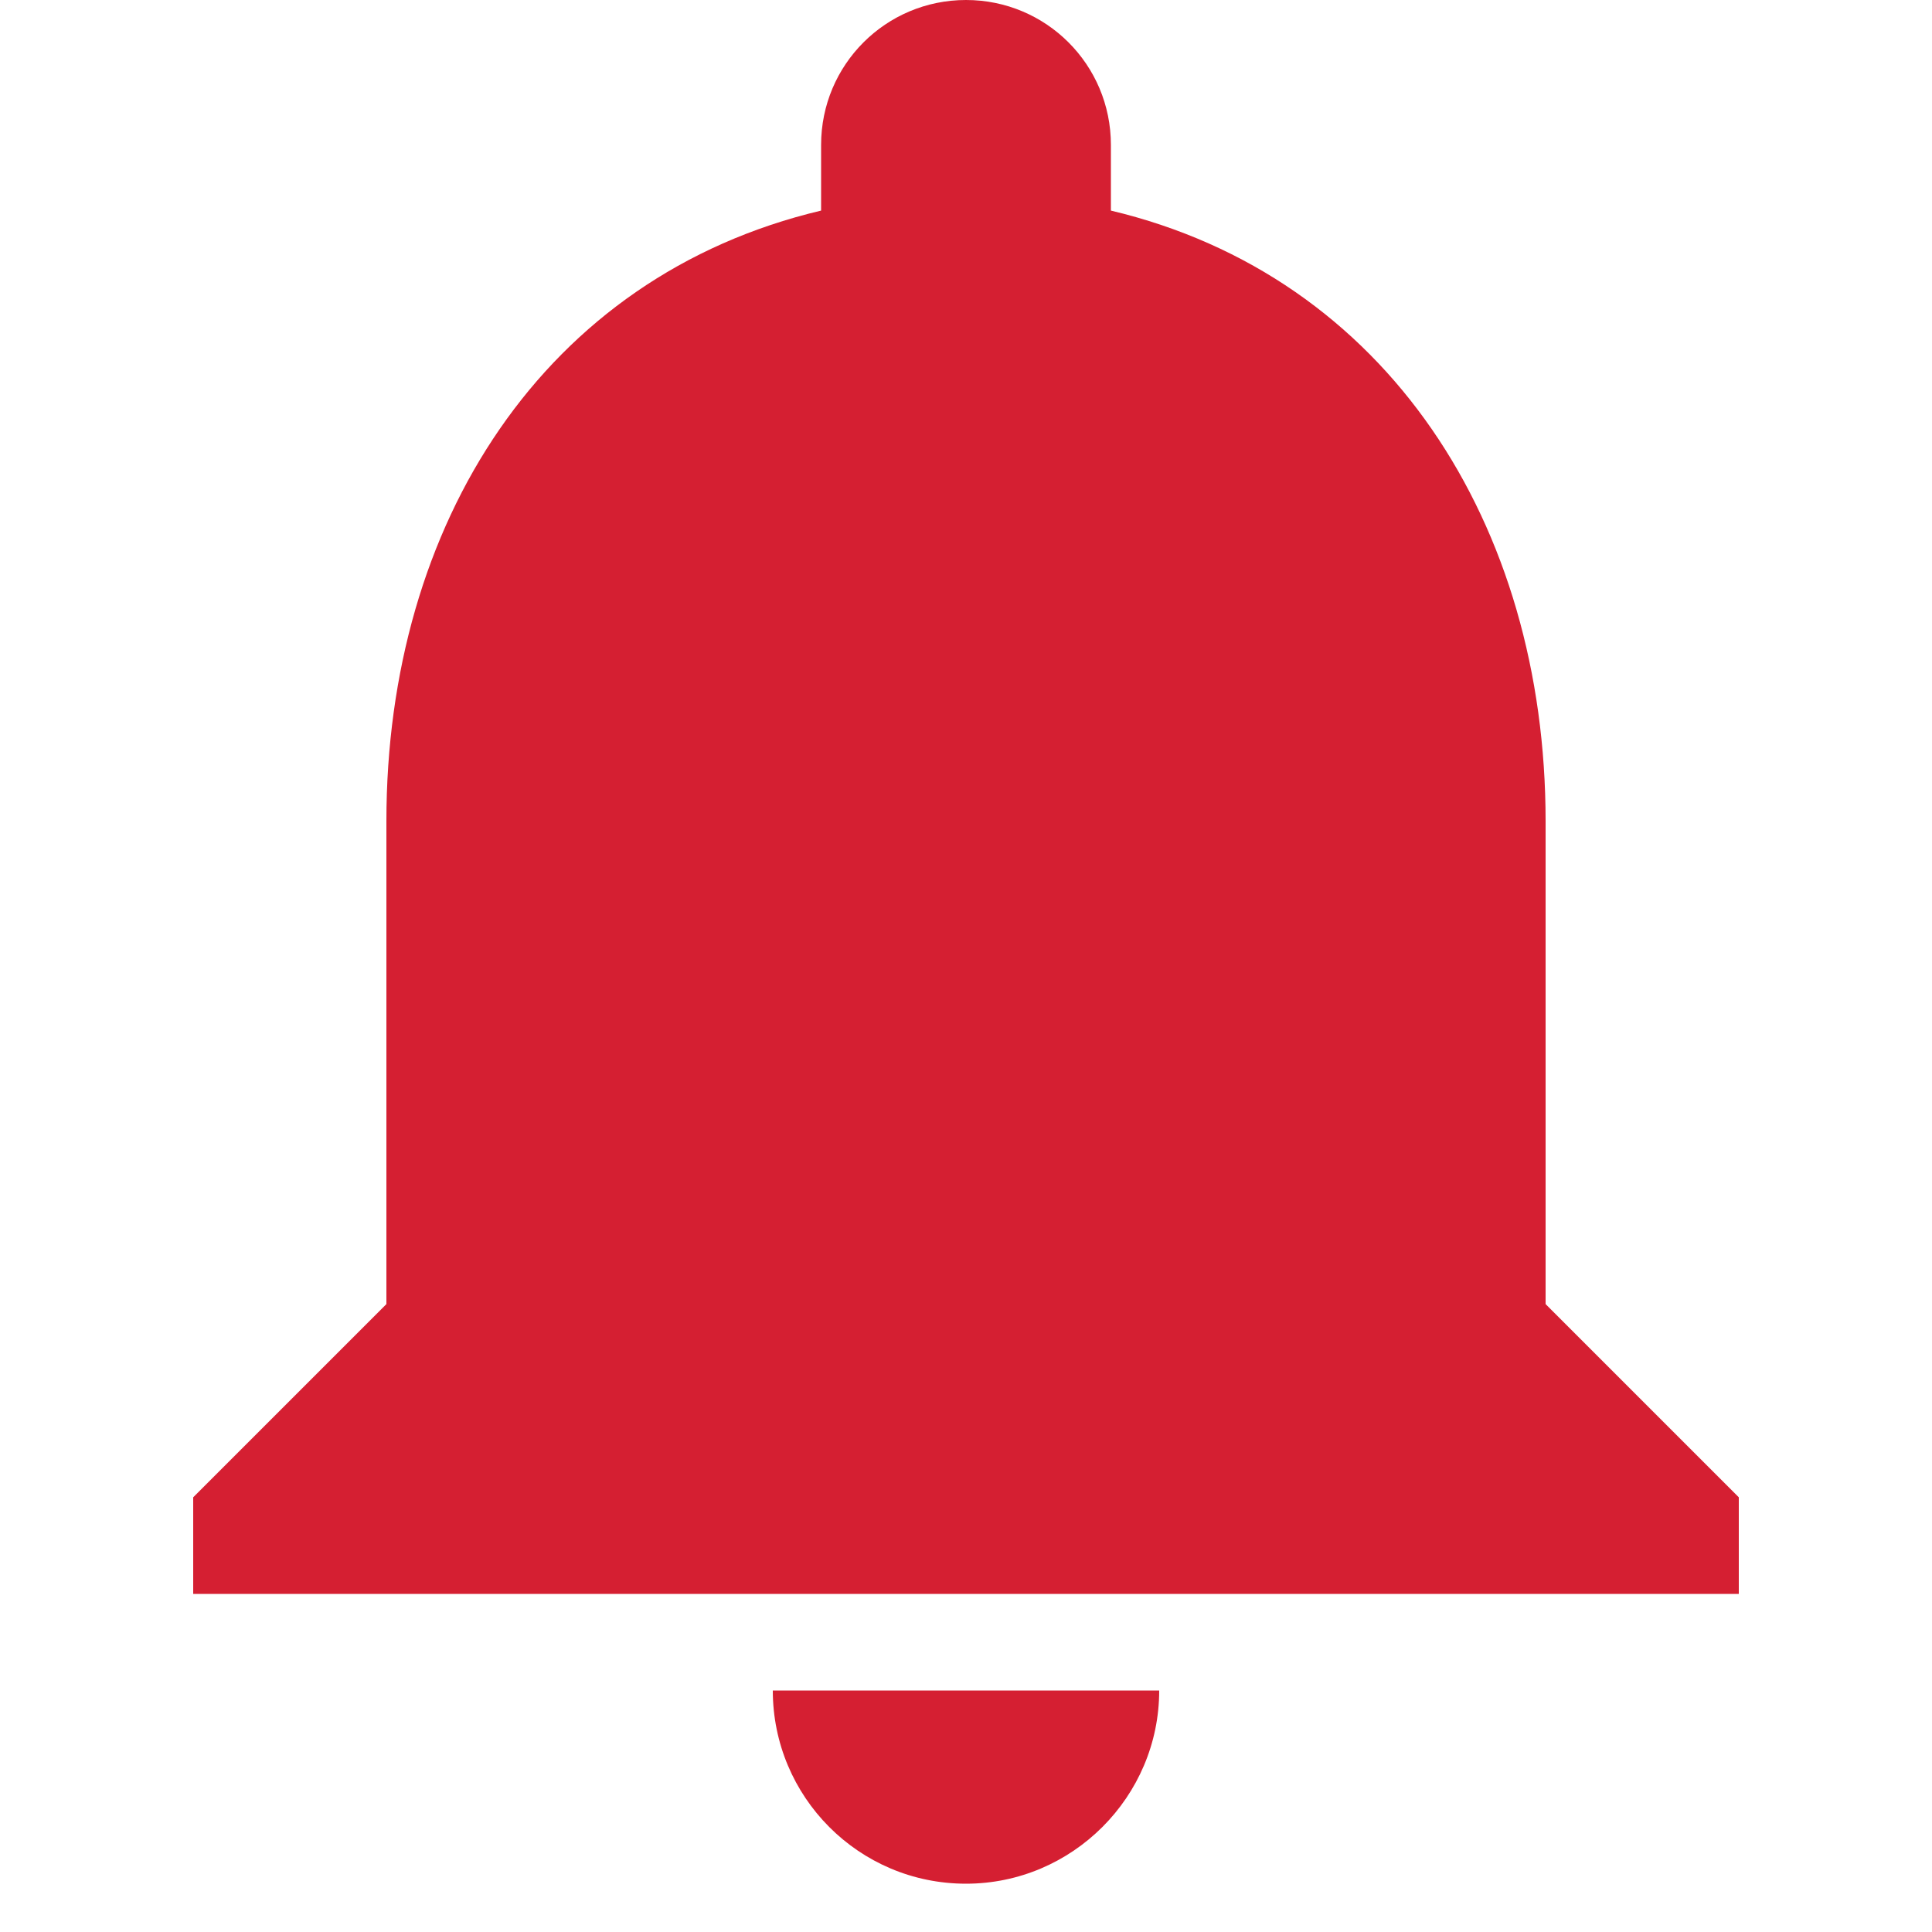 <?xml version="1.0" encoding="UTF-8"?>
<svg width="16px" height="16px" viewBox="0 0 16 16" version="1.1" xmlns="http://www.w3.org/2000/svg" xmlns:xlink="http://www.w3.org/1999/xlink">
    <!-- Generator: Sketch 47.1 (45422) - http://www.bohemiancoding.com/sketch -->
    <title>Menu / Selected Icons / notifications</title>
    <desc>Created with Sketch.</desc>
    <defs></defs>
    <g id="Symbols" stroke="none" stroke-width="1" fill="none" fill-rule="evenodd">
        <g id="Menu-/-Selected-Icons-/-notifications">
            <g id="Menu-/-Icons-/-notifications">
                <rect id="Rectangle-22" x="0" y="0" width="16" height="16"></rect>
                <path d="M8,15.6 C8.88,15.6 9.6,14.88 9.6,14 L6.4,14 C6.4,14.88 7.112,15.6 8,15.6 Z M12.8,10.8 L12.8,6.8 C12.8,4.344 11.488,2.288 9.2,1.744 L9.2,1.2 C9.2,0.536 8.664,0 8,0 C7.336,0 6.8,0.536 6.8,1.2 L6.8,1.744 C4.504,2.288 3.2,4.336 3.2,6.8 L3.2,10.8 L1.6,12.4 L1.6,13.2 L14.4,13.2 L14.4,12.4 L12.8,10.8 Z" id="Shape" fill="#D51F32" fill-rule="nonzero"></path>
            </g>
        </g>
    </g>
</svg>